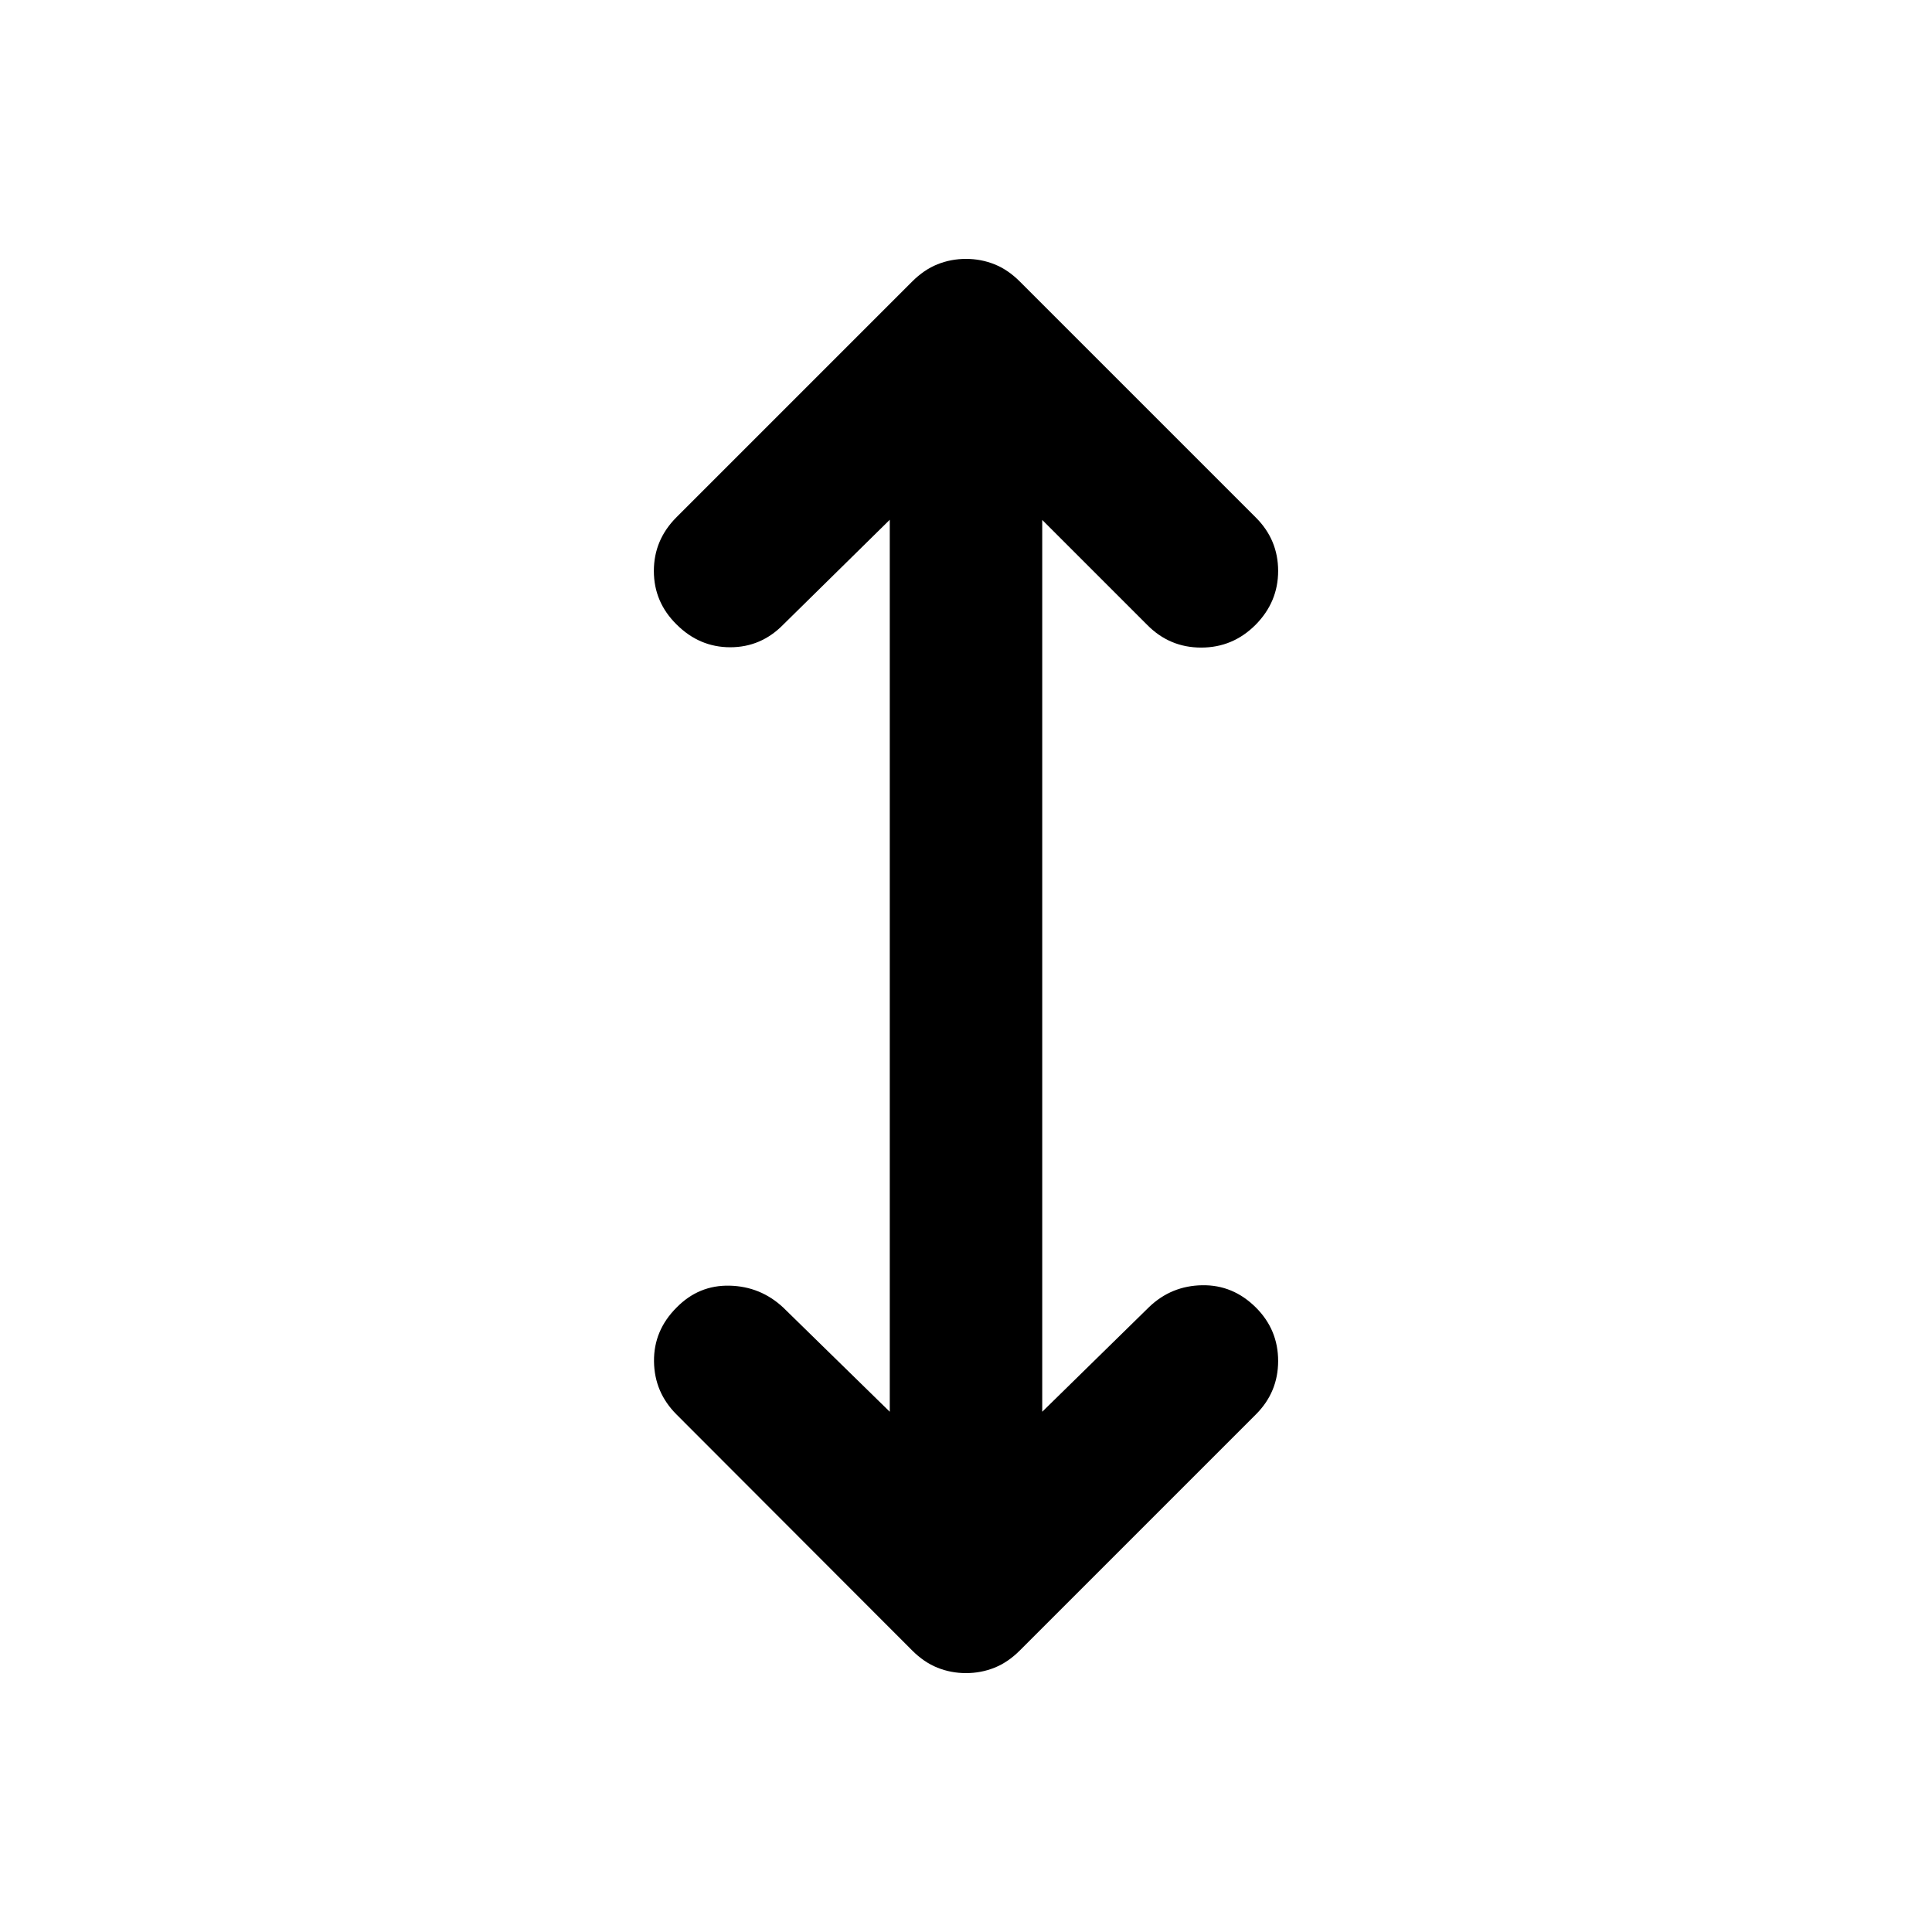 <svg xmlns="http://www.w3.org/2000/svg" viewBox="0 -960 960 960" width="32" height="32"><path d="M442.12-258.51v-443.22l-52.92 52.09q-11.02 11.26-26.35 11.26-15.34 0-26.69-11.35-11.26-11.1-11.26-26.56 0-15.46 11.26-26.72l117.08-117.08q5.89-5.9 12.59-8.58 6.71-2.69 14.17-2.69t14.17 2.69q6.7 2.68 12.59 8.58l117.32 117.31q11.02 11.03 11.02 26.48 0 15.45-11.26 26.81-11.27 11.27-26.98 11.27t-26.82-11.27l-52.16-52.16v443.14l53.16-52.09q11.02-10.52 26.35-10.77 15.33-.25 26.69 11.1 11.02 11.02 11.02 26.52t-11.02 26.53L506.76-139.91q-5.89 5.9-12.59 8.58-6.71 2.69-14.17 2.69t-14.17-2.69q-6.7-2.68-12.59-8.58L336.16-257.15q-11.02-11.02-11.19-26.39-.17-15.37 11.19-26.73 11.02-11.26 26.4-10.89 15.38.38 26.64 10.89l52.92 51.76Z"/></svg>